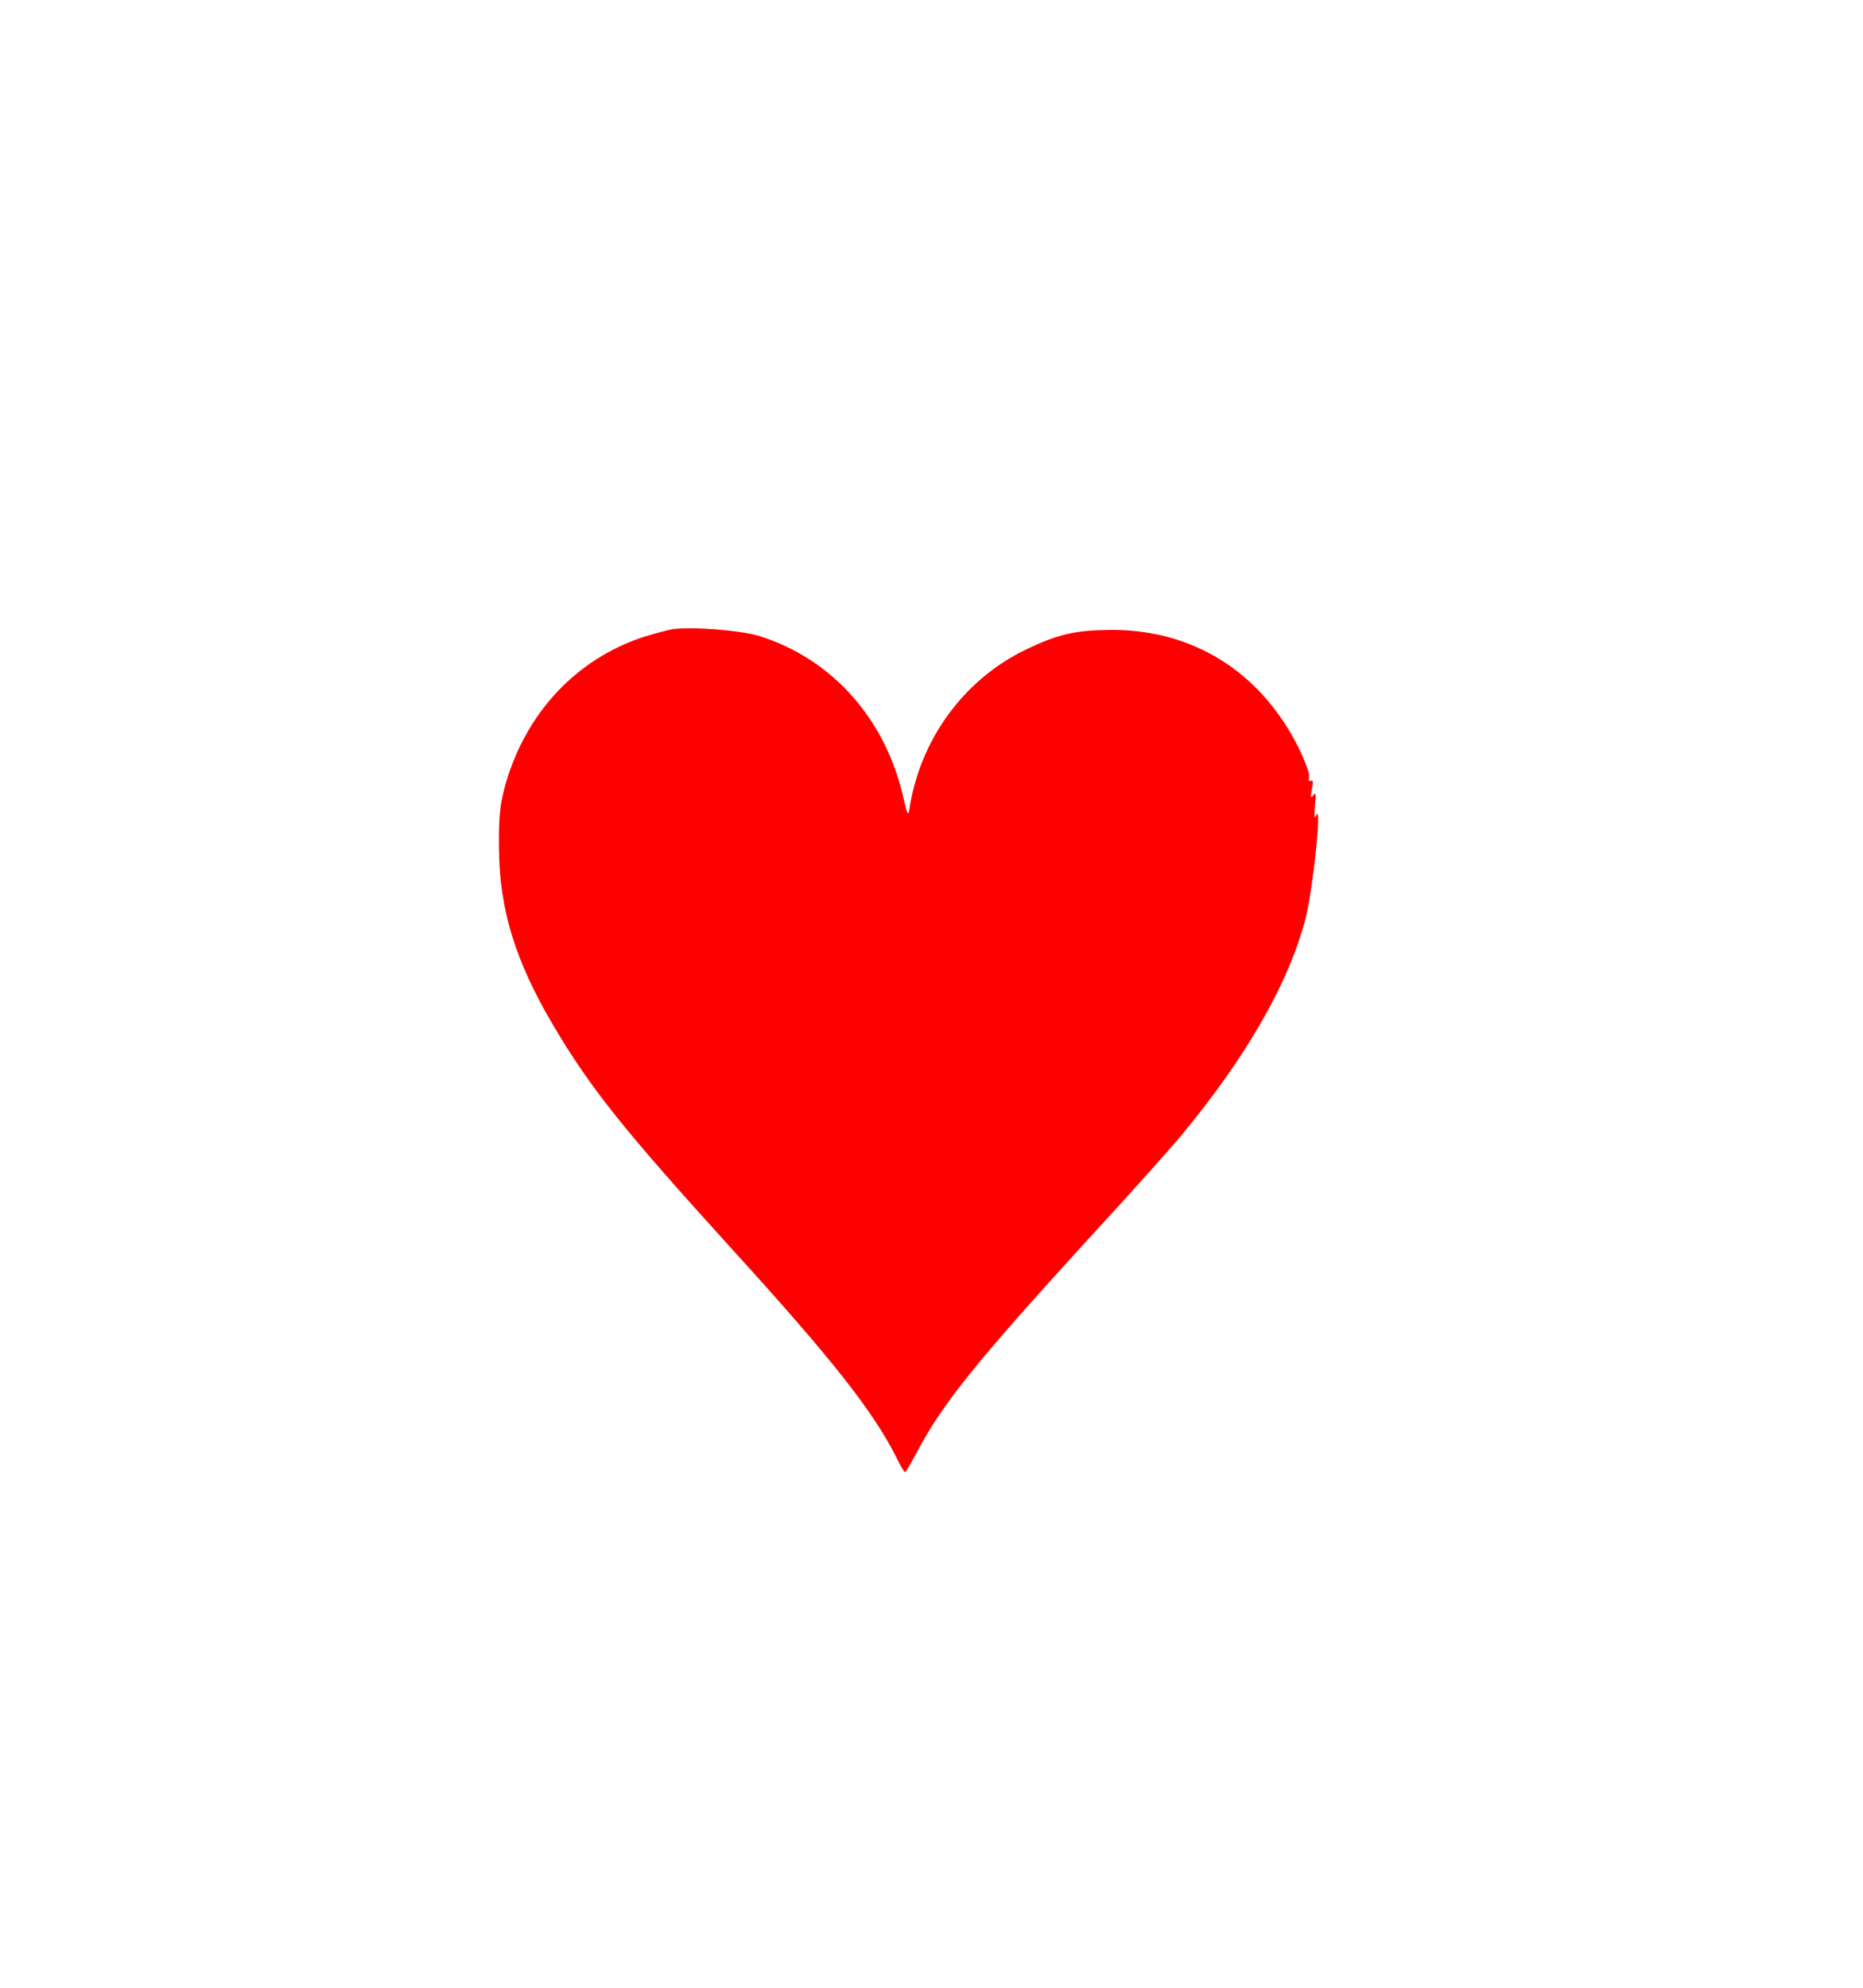 <svg height="640pt" preserveAspectRatio="xMidYMid meet"
     version="1.0" viewBox="0 0 600 640" width="600pt"
     xmlns="http://www.w3.org/2000/svg">
  <g fill="#FF0000"
     stroke="none" transform="translate(160,640) scale(0.1,-0.1)">
    <path d="M565 4374 c-16 -3 -58 -14 -93 -25 -216 -71 -378 -244 -444 -474 -18
-65 -22 -103 -21 -205 1 -197 52 -363 174 -570 122 -206 227 -337 584 -730
312 -343 444 -510 519 -657 14 -29 28 -53 31 -53 2 0 20 30 40 68 81 153 190
288 543 675 133 144 271 298 307 342 208 250 347 492 400 699 24 96 53 373 34
331 -6 -14 -7 -4 -4 30 4 38 3 46 -5 35 -9 -12 -10 -7 -5 19 5 22 4 31 -3 27
-6 -3 -8 1 -6 12 3 9 -13 53 -35 97 -122 242 -338 377 -600 377 -117 -1 -172
-13 -276 -63 -201 -96 -344 -292 -377 -519 -3 -18 -8 -7 -17 35 -56 257 -229
453 -465 527 -60 19 -220 31 -281 22z"/>
  </g>
</svg>
